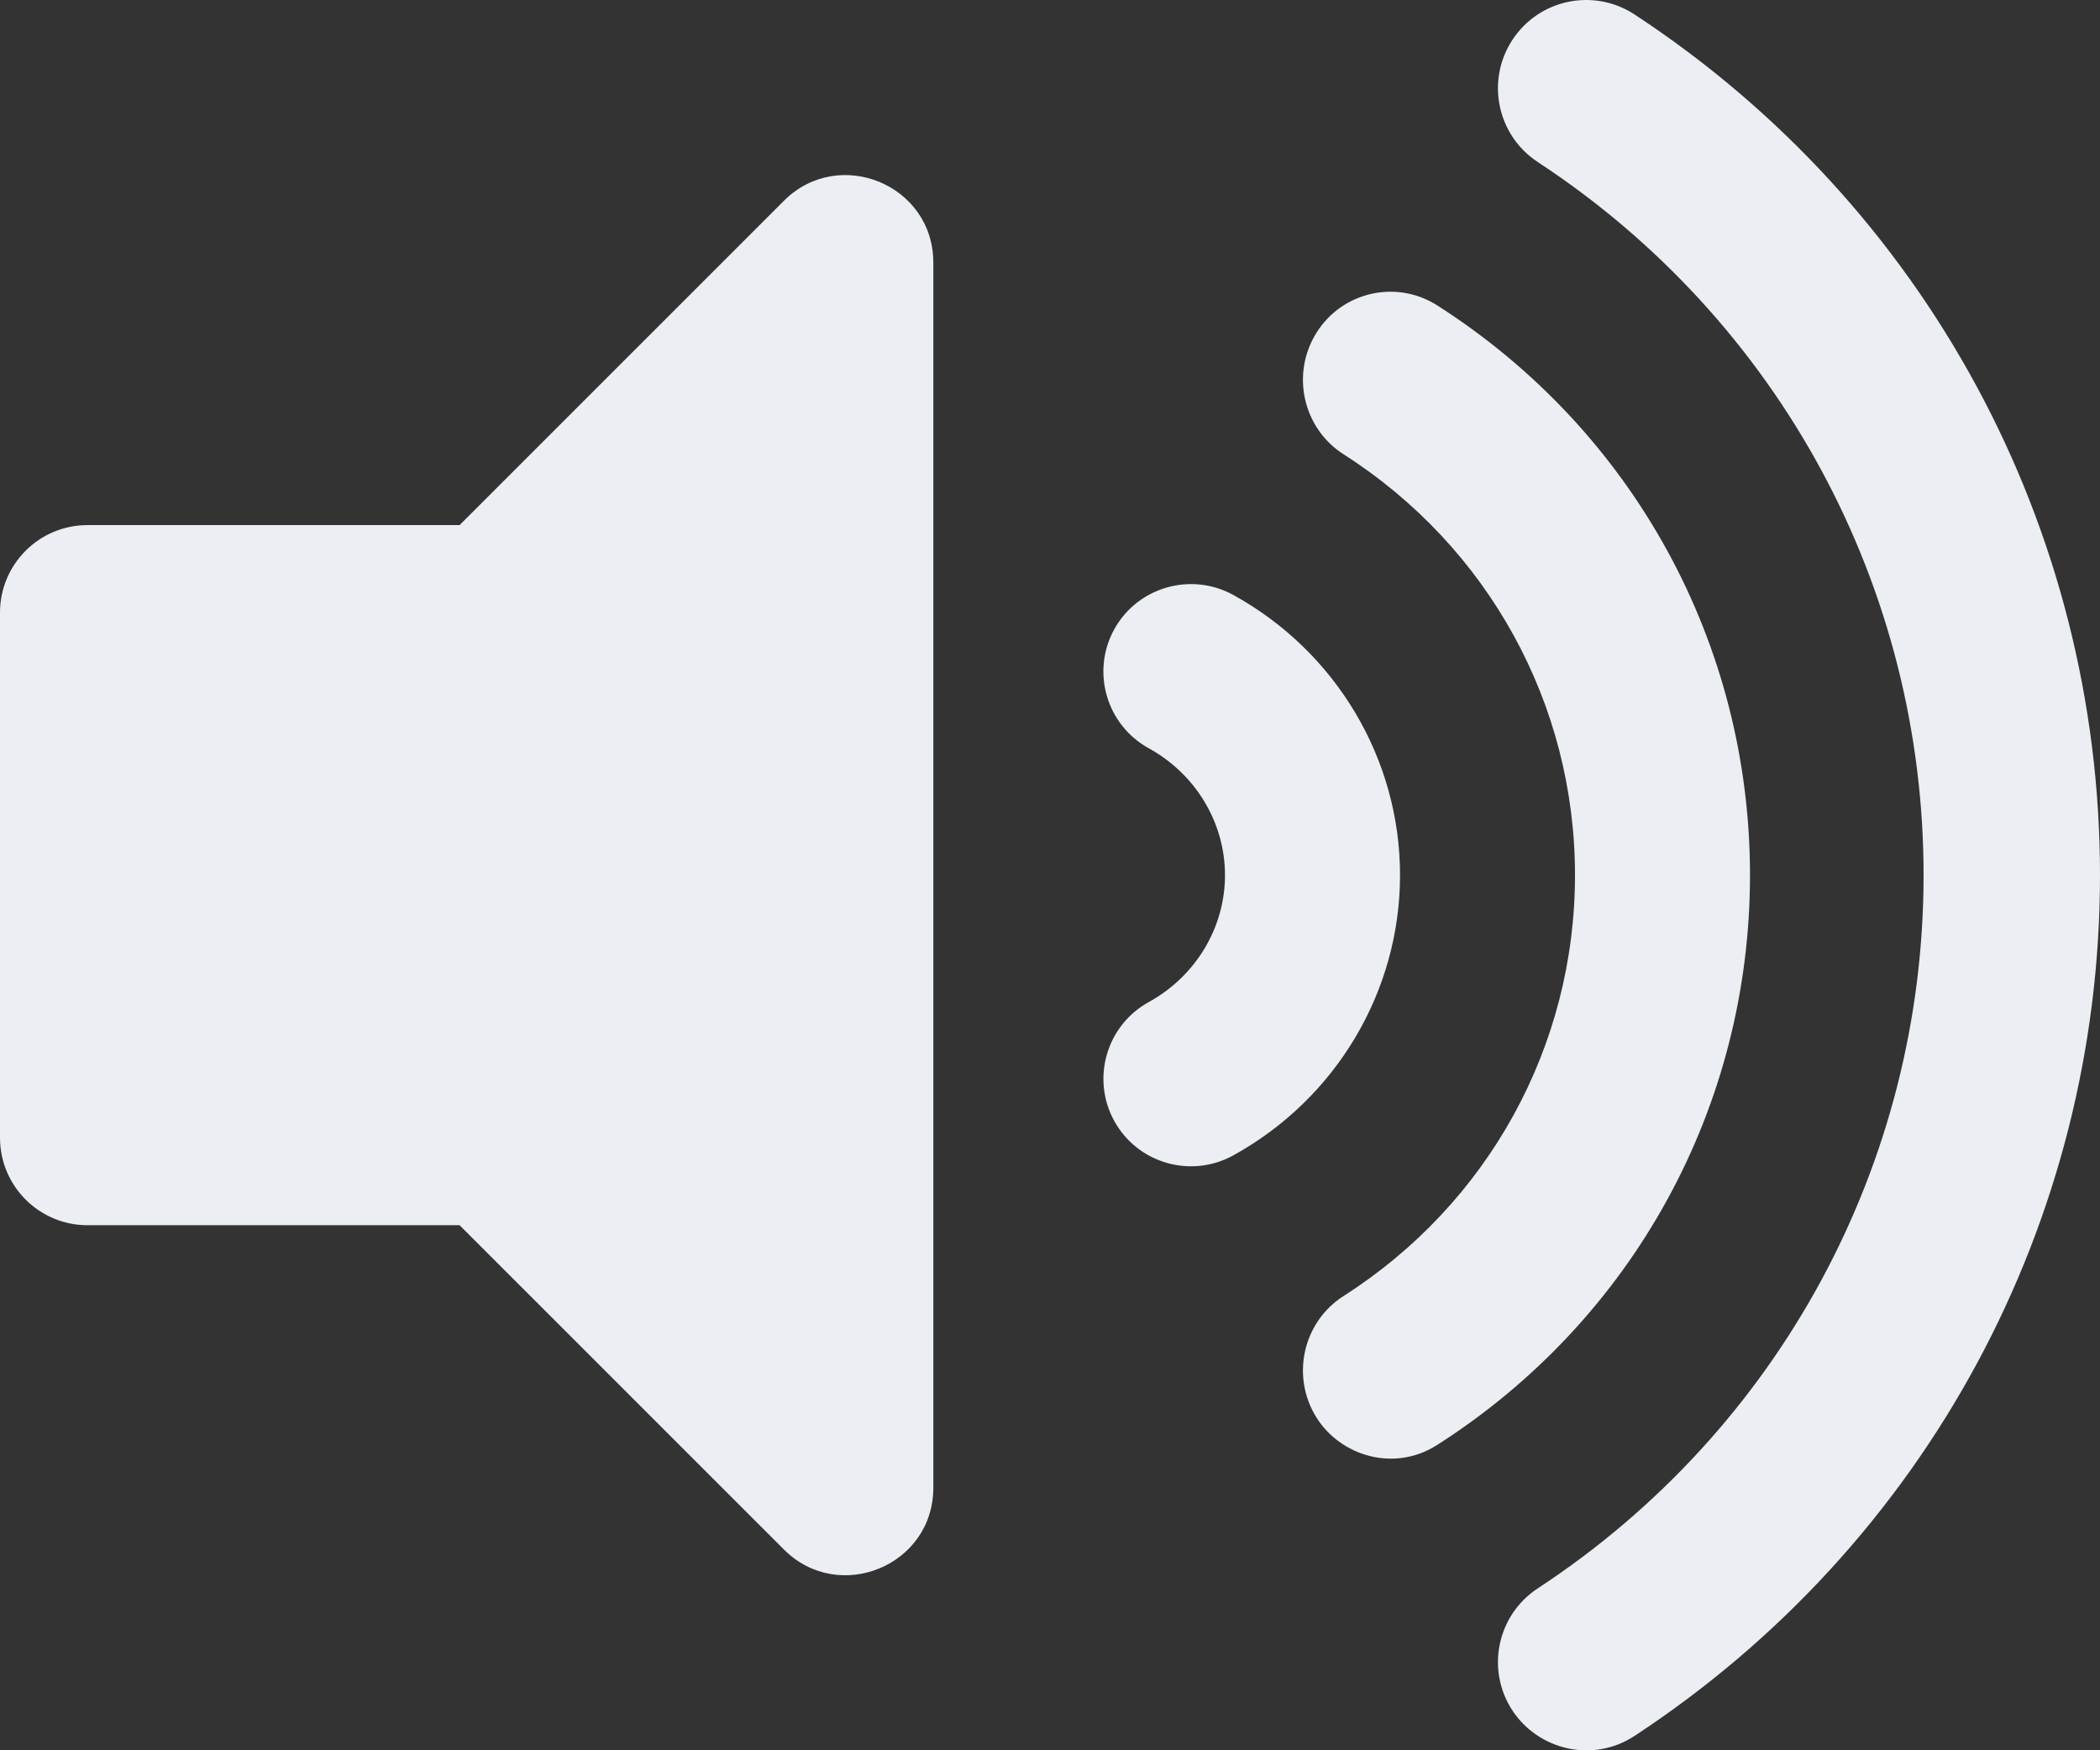 <?xml version="1.0" encoding="UTF-8" standalone="no"?>
<svg
   t="1675531262522"
   class="icon"
   viewBox="0 0 626.44 522.058"
   version="1.1"
   p-id="2340"
   width="122.351"
   height="101.964"
   id="svg3569"
   sodipodi:docname="vol-100.svg"
   inkscape:version="1.2.2 (b0a8486, 2022-12-01)"
   xmlns:inkscape="http://www.inkscape.org/namespaces/inkscape"
   xmlns:sodipodi="http://sodipodi.sourceforge.net/DTD/sodipodi-0.dtd"
   xmlns="http://www.w3.org/2000/svg"
   xmlns:svg="http://www.w3.org/2000/svg">
  <rect x="0" y="0" width="626.44" height="522.058" fill="#333333" stroke="none"/>
  <defs
     id="defs3573" />
  <sodipodi:namedview
     id="namedview3571"
     pagecolor="#ffffff"
     bordercolor="#000000"
     borderopacity="0.25"
     inkscape:showpageshadow="2"
     inkscape:pageopacity="0.0"
     inkscape:pagecheckerboard="0"
     inkscape:deskcolor="#d1d1d1"
     showgrid="false"
     inkscape:zoom="1.5644738"
     inkscape:cx="-15.340622"
     inkscape:cy="37.712362"
     inkscape:window-width="1912"
     inkscape:window-height="1012"
     inkscape:window-x="0"
     inkscape:window-y="30"
     inkscape:window-maximized="1"
     inkscape:current-layer="svg3569" />
  <path
     d="m 233.86,59.876 -96.761,96.739 H 26.102 C 11.68,156.615 0,168.295 0,182.717 V 339.327 c 0,14.41 11.68,26.102 26.102,26.102 h 110.997 l 96.761,96.739 c 16.346,16.346 44.558,4.861 44.558,-18.456 V 78.332 c 0,-23.339 -28.233,-34.78 -44.558,-18.456 z M 487.611,4.323 c -12.148,-7.972 -28.473,-4.611 -36.444,7.559 -7.983,12.148 -4.59,28.473 7.559,36.444 72.073,47.298 115.087,126.811 115.087,212.707 0,85.896 -43.013,165.408 -115.087,212.707 -12.148,7.961 -15.541,24.296 -7.559,36.434 7.656,11.648 23.85,15.835 36.444,7.559 86.918,-57.054 138.828,-153.032 138.828,-256.71 0,-103.678 -51.91,-199.645 -138.828,-256.699 z M 522.033,261.022 c 0,-69.093 -34.867,-132.618 -93.281,-169.922 -12.17,-7.765 -28.309,-4.155 -36.02,8.113 -7.711,12.268 -4.111,28.505 8.059,36.281 43.231,27.613 69.039,74.531 69.039,125.527 0,50.996 -25.808,97.914 -69.039,125.527 -12.17,7.765 -15.77,24.003 -8.059,36.281 7.08,11.267 22.969,16.466 36.02,8.113 58.413,-37.304 93.281,-100.818 93.281,-169.922 z M 367.848,177.42 c -12.594,-6.884 -28.483,-2.349 -35.466,10.278 -6.95,12.627 -2.349,28.494 10.278,35.466 14.041,7.711 22.763,22.23 22.763,37.858 0,15.639 -8.722,30.147 -22.752,37.858 -12.627,6.971 -17.227,22.839 -10.278,35.466 6.993,12.681 22.893,17.184 35.466,10.278 30.702,-16.912 49.778,-48.941 49.778,-83.612 0,-34.672 -19.076,-66.69 -49.789,-83.591 z"
     p-id="2341"
     fill="#ffffff"
     id="path3567"
     style="fill:#eceff4;fill-opacity:0.988;stroke-width:0.544" />
</svg>
